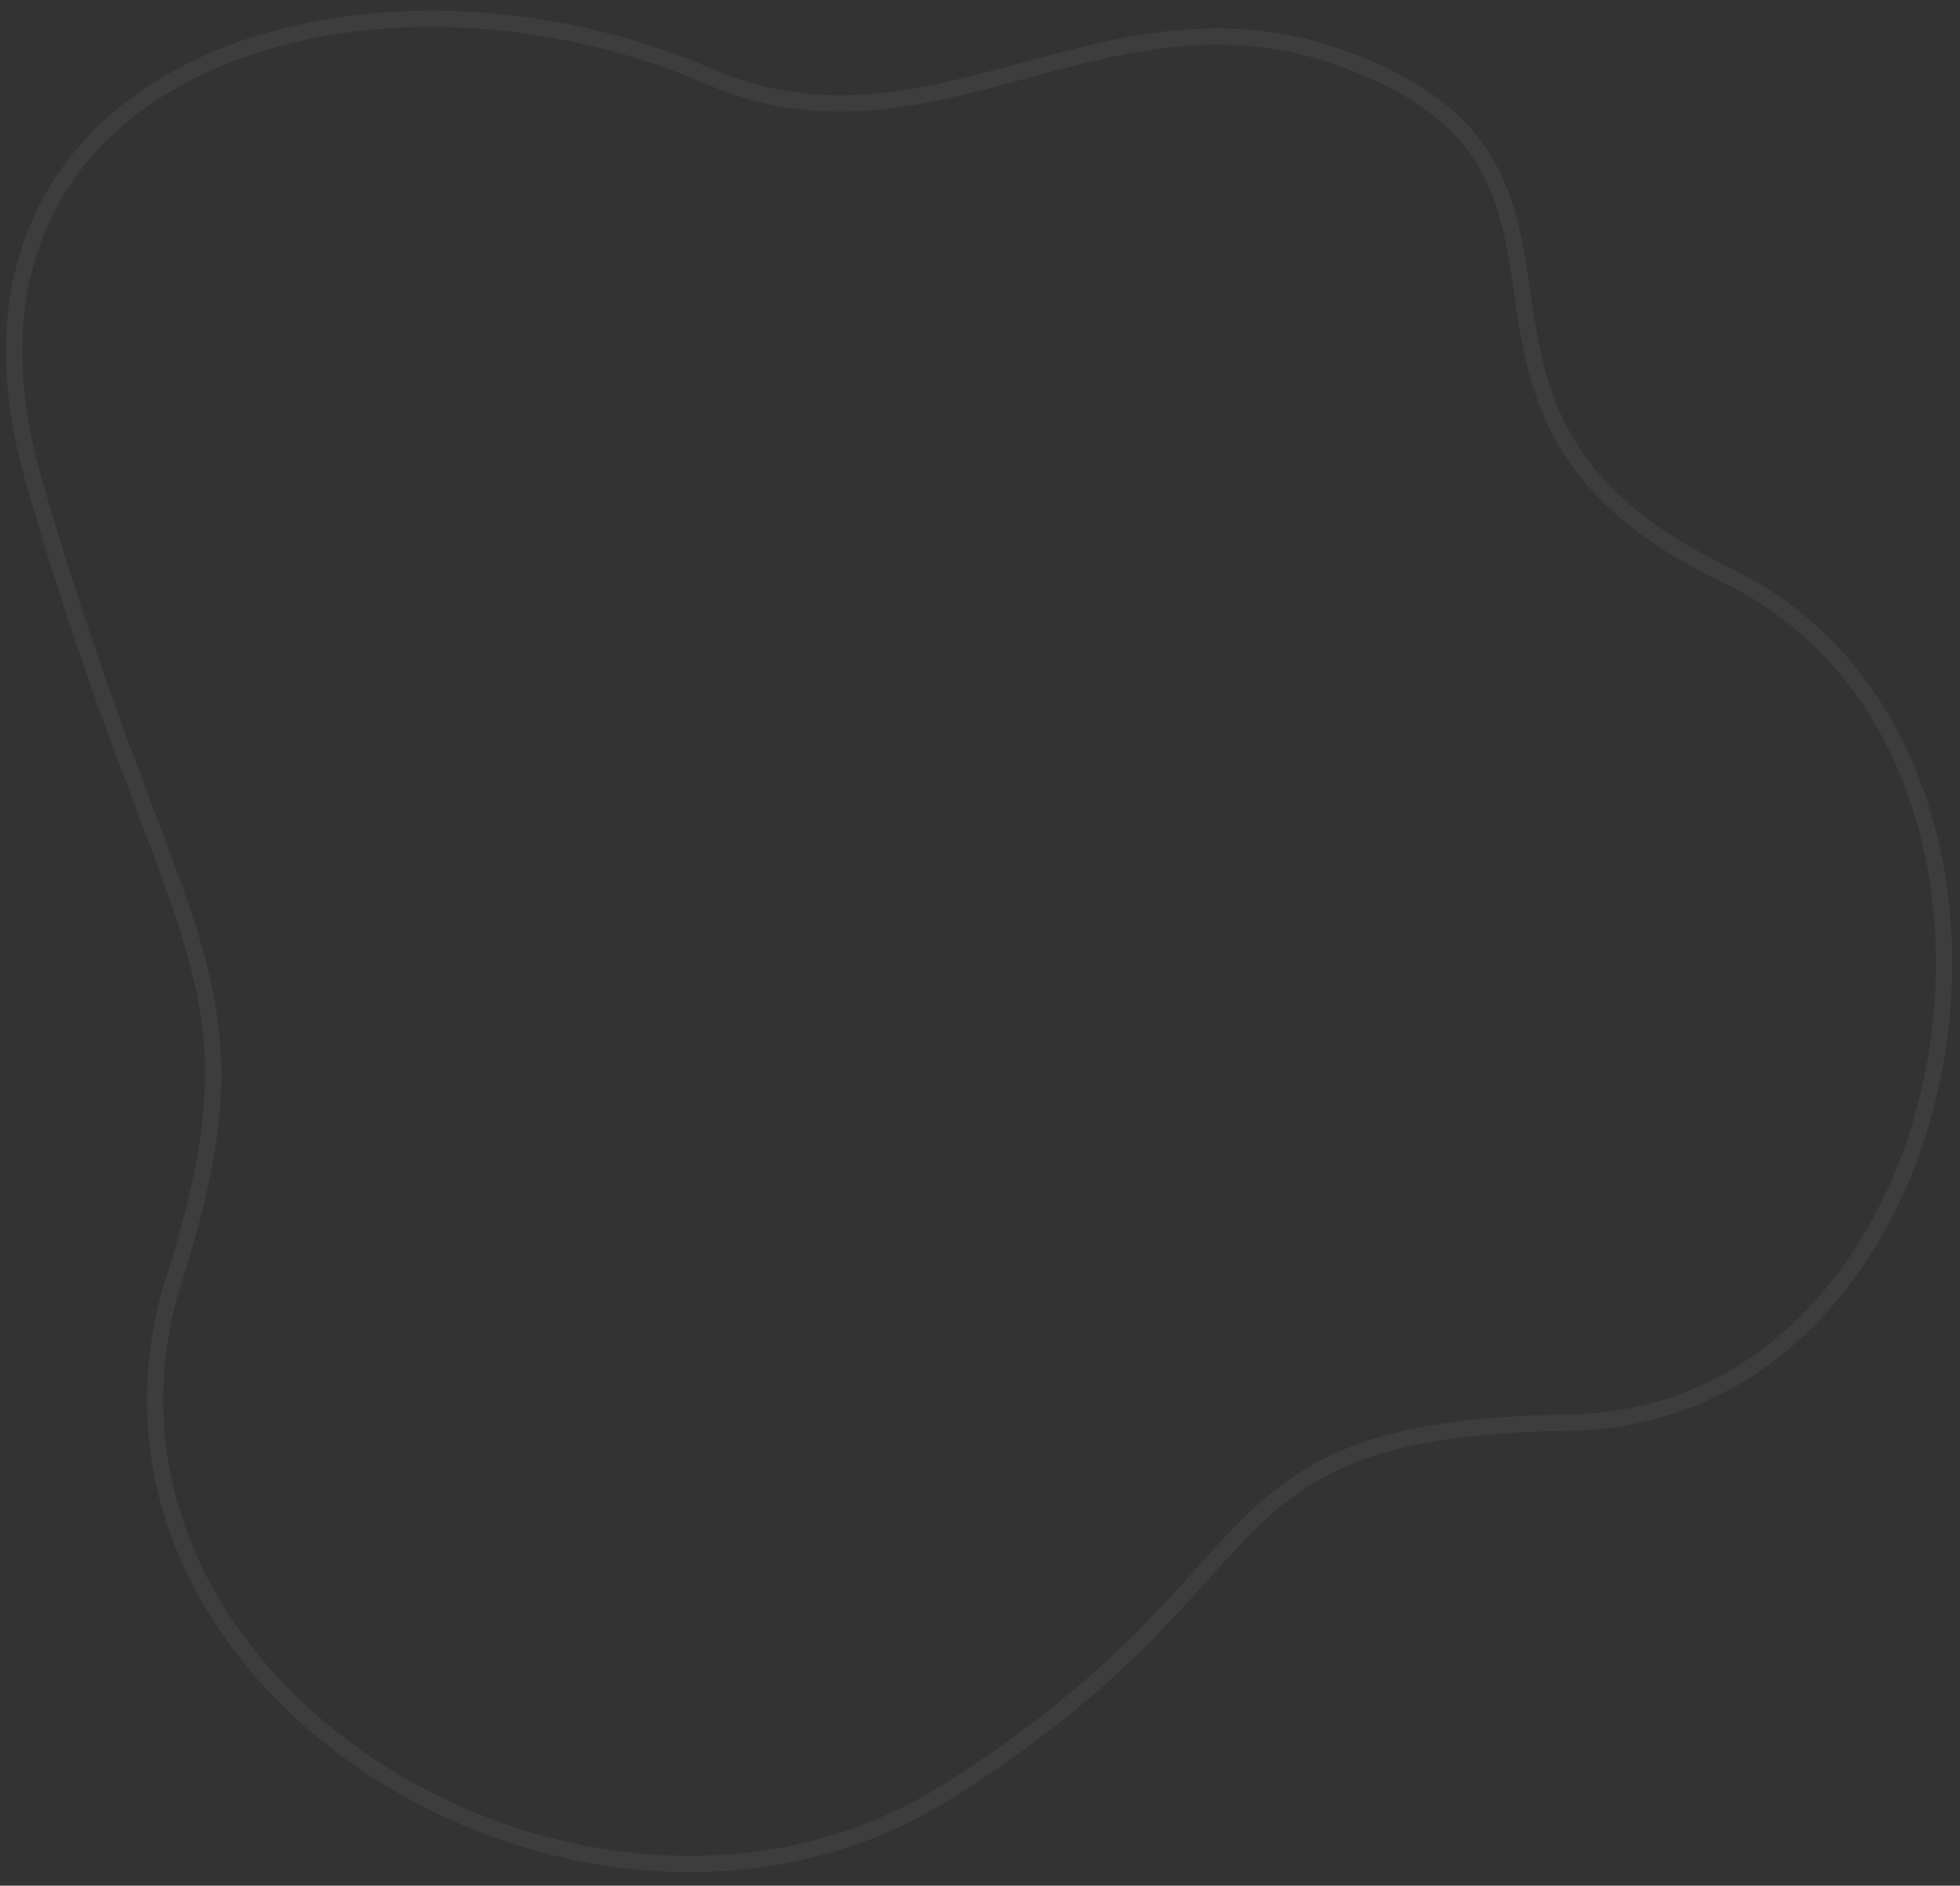 <?xml version="1.0" encoding="UTF-8" standalone="no"?><svg width='131' height='126' viewBox='0 0 131 126' fill='none' xmlns='http://www.w3.org/2000/svg'>
<rect x="0" y="0" width="131" height="126" fill="#333333" stroke="none"/>
<path d='M2.221 31.99C-5.707 4.104 24.966 -4.756 47.616 5.204C62.497 11.427 73.931 -1.81 89.767 3.917C110.648 11.471 92.376 27.543 115.515 38.492C139.442 50.199 132.033 94.677 104.814 95.061C79.402 95.445 86.589 105.114 63.278 119.737C39.968 134.36 4.147 113.482 11.287 86.601C18.427 64.76 11.58 64.5 2.221 31.99Z' stroke='white' stroke-opacity='0.05' stroke-width='1.091'/>
</svg>

